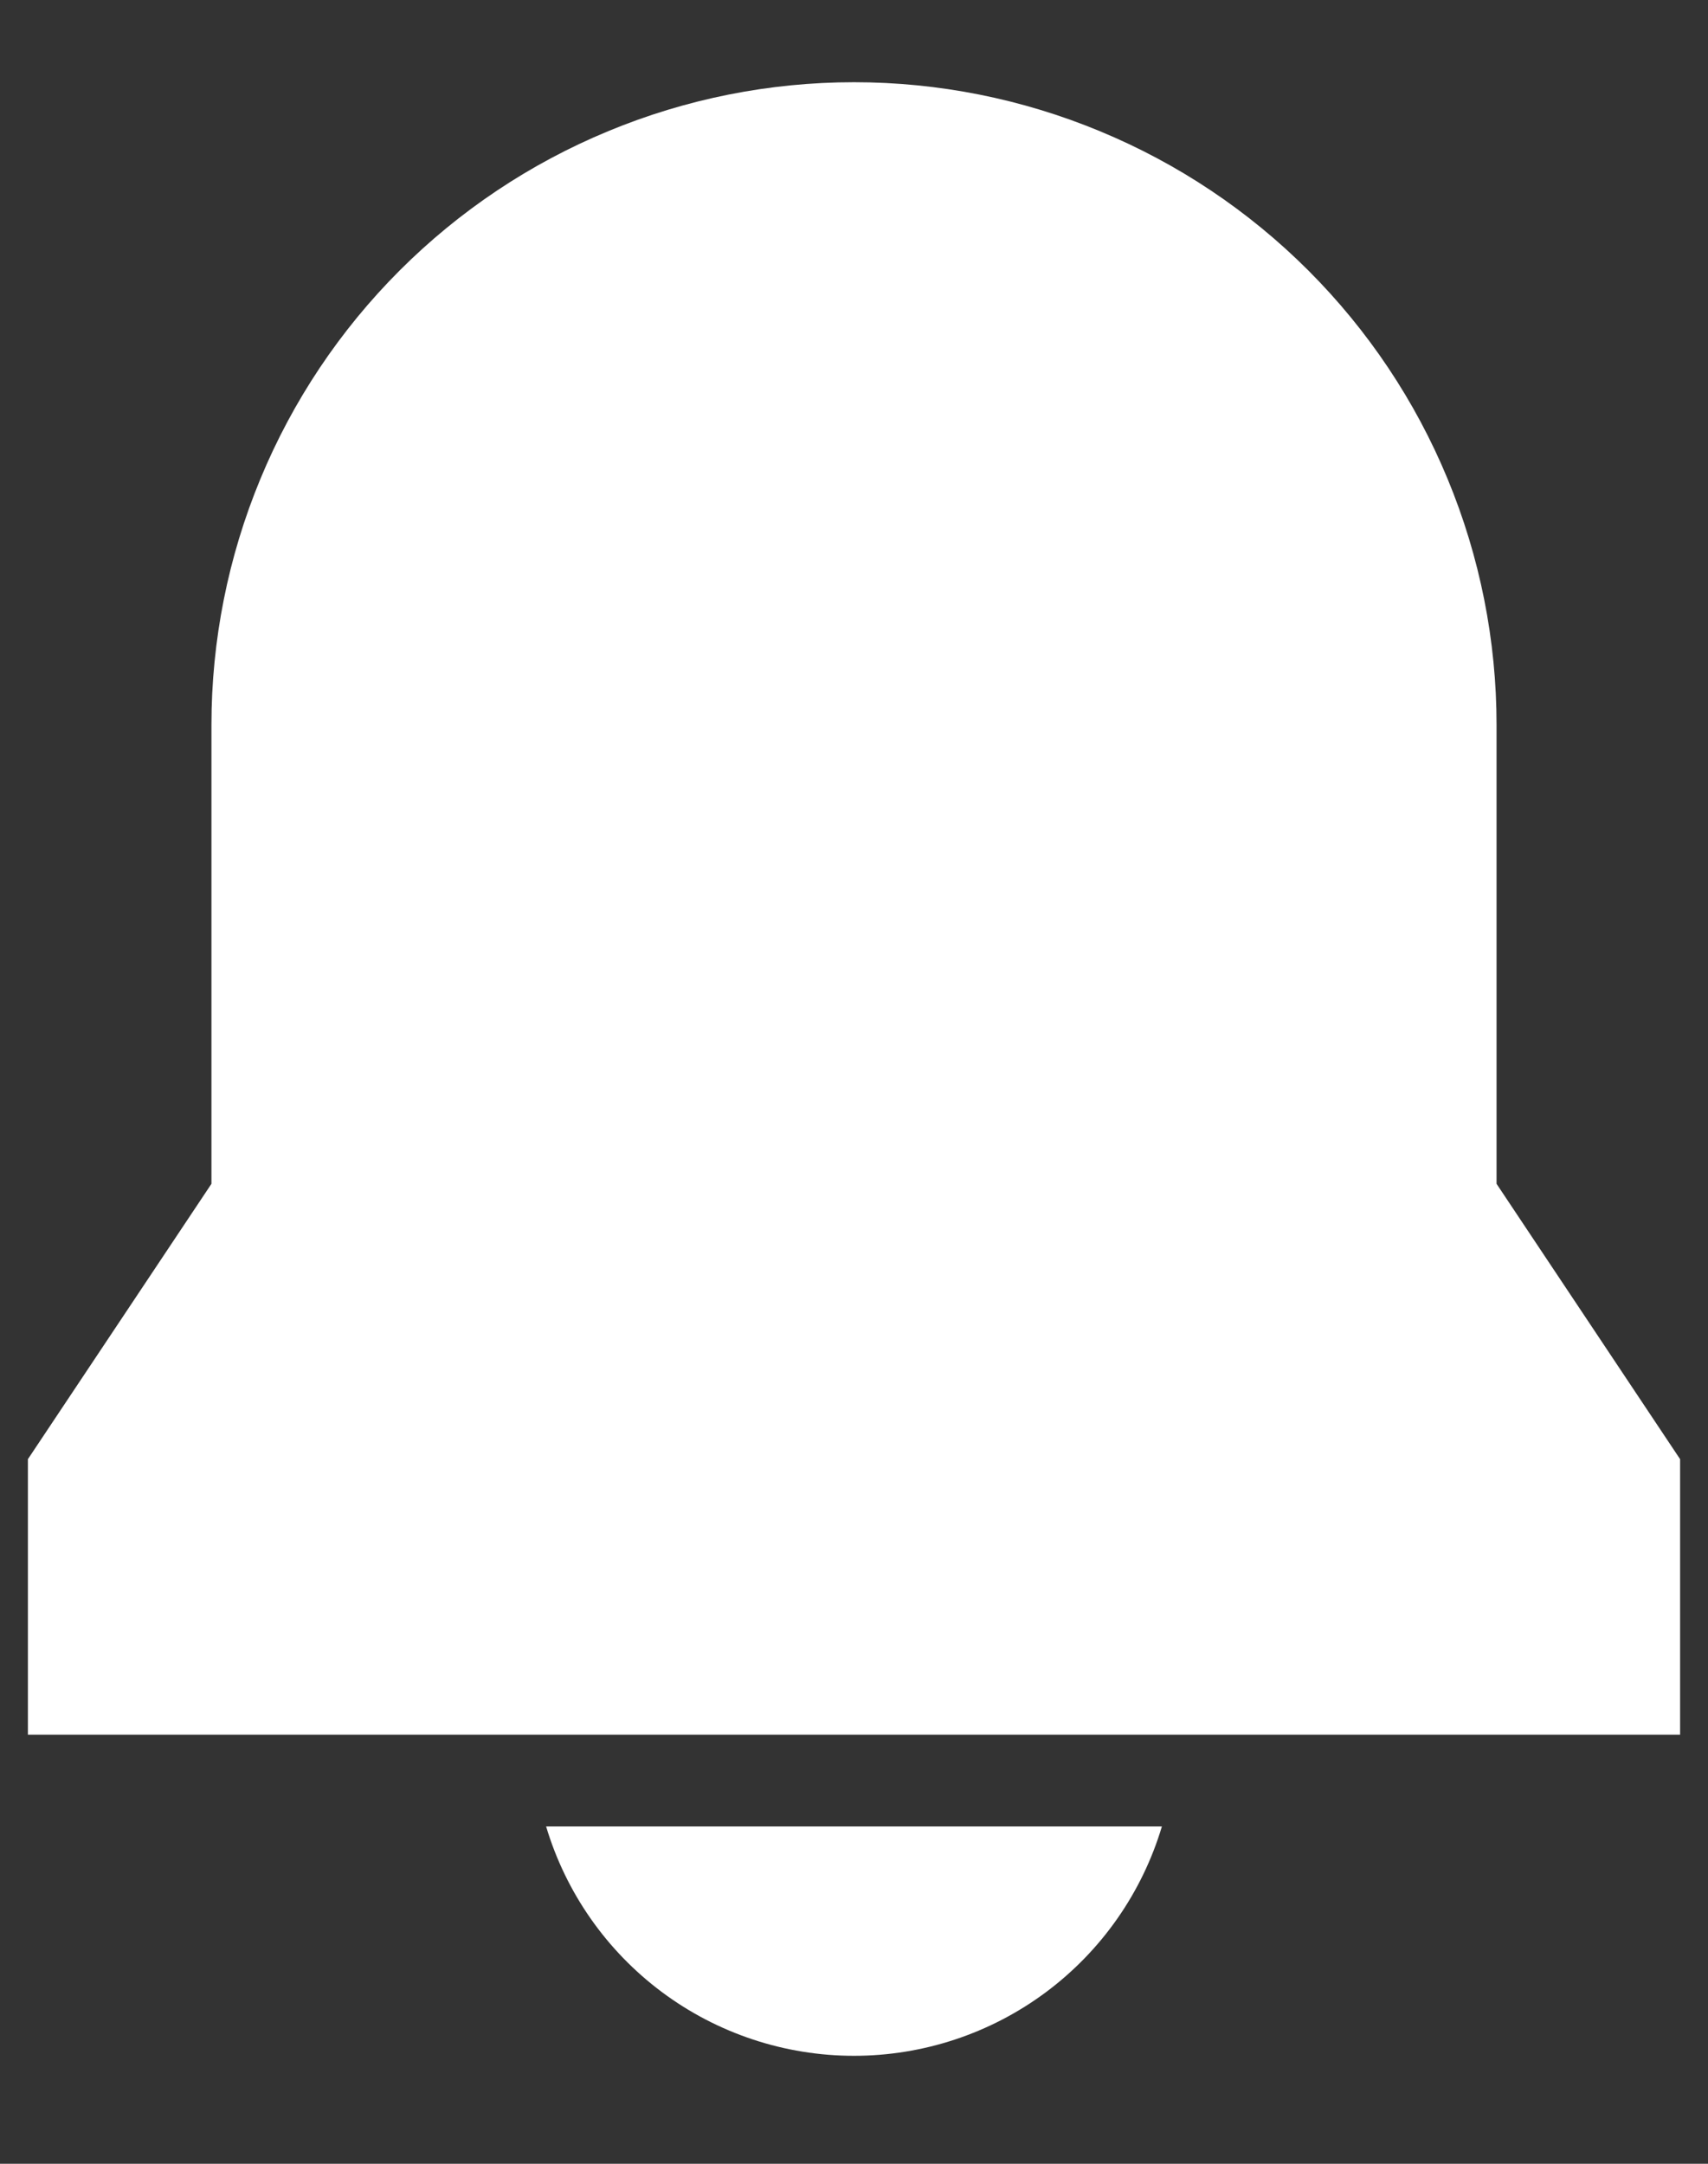 <svg width="15" height="19" viewBox="0 0 15 19" fill="none" xmlns="http://www.w3.org/2000/svg">
<rect x="0" y="0" width="15" height="19" fill="#333333" stroke="none"/>
<path d="M4.796 16.038C4.97 16.62 5.327 17.13 5.814 17.493C6.301 17.856 6.893 18.052 7.5 18.052C8.107 18.052 8.699 17.856 9.186 17.493C9.673 17.13 10.03 16.62 10.204 16.038H4.796ZM0.245 15.232H14.755V12.813L13.143 10.395V6.365C13.143 5.624 12.997 4.89 12.713 4.205C12.43 3.521 12.014 2.899 11.49 2.375C10.966 1.851 10.344 1.435 9.659 1.152C8.975 0.868 8.241 0.722 7.5 0.722C6.759 0.722 6.025 0.868 5.341 1.152C4.656 1.435 4.034 1.851 3.51 2.375C2.986 2.899 2.57 3.521 2.287 4.205C2.003 4.89 1.857 5.624 1.857 6.365V10.395L0.245 12.813V15.232Z" fill="white"/>
</svg>
